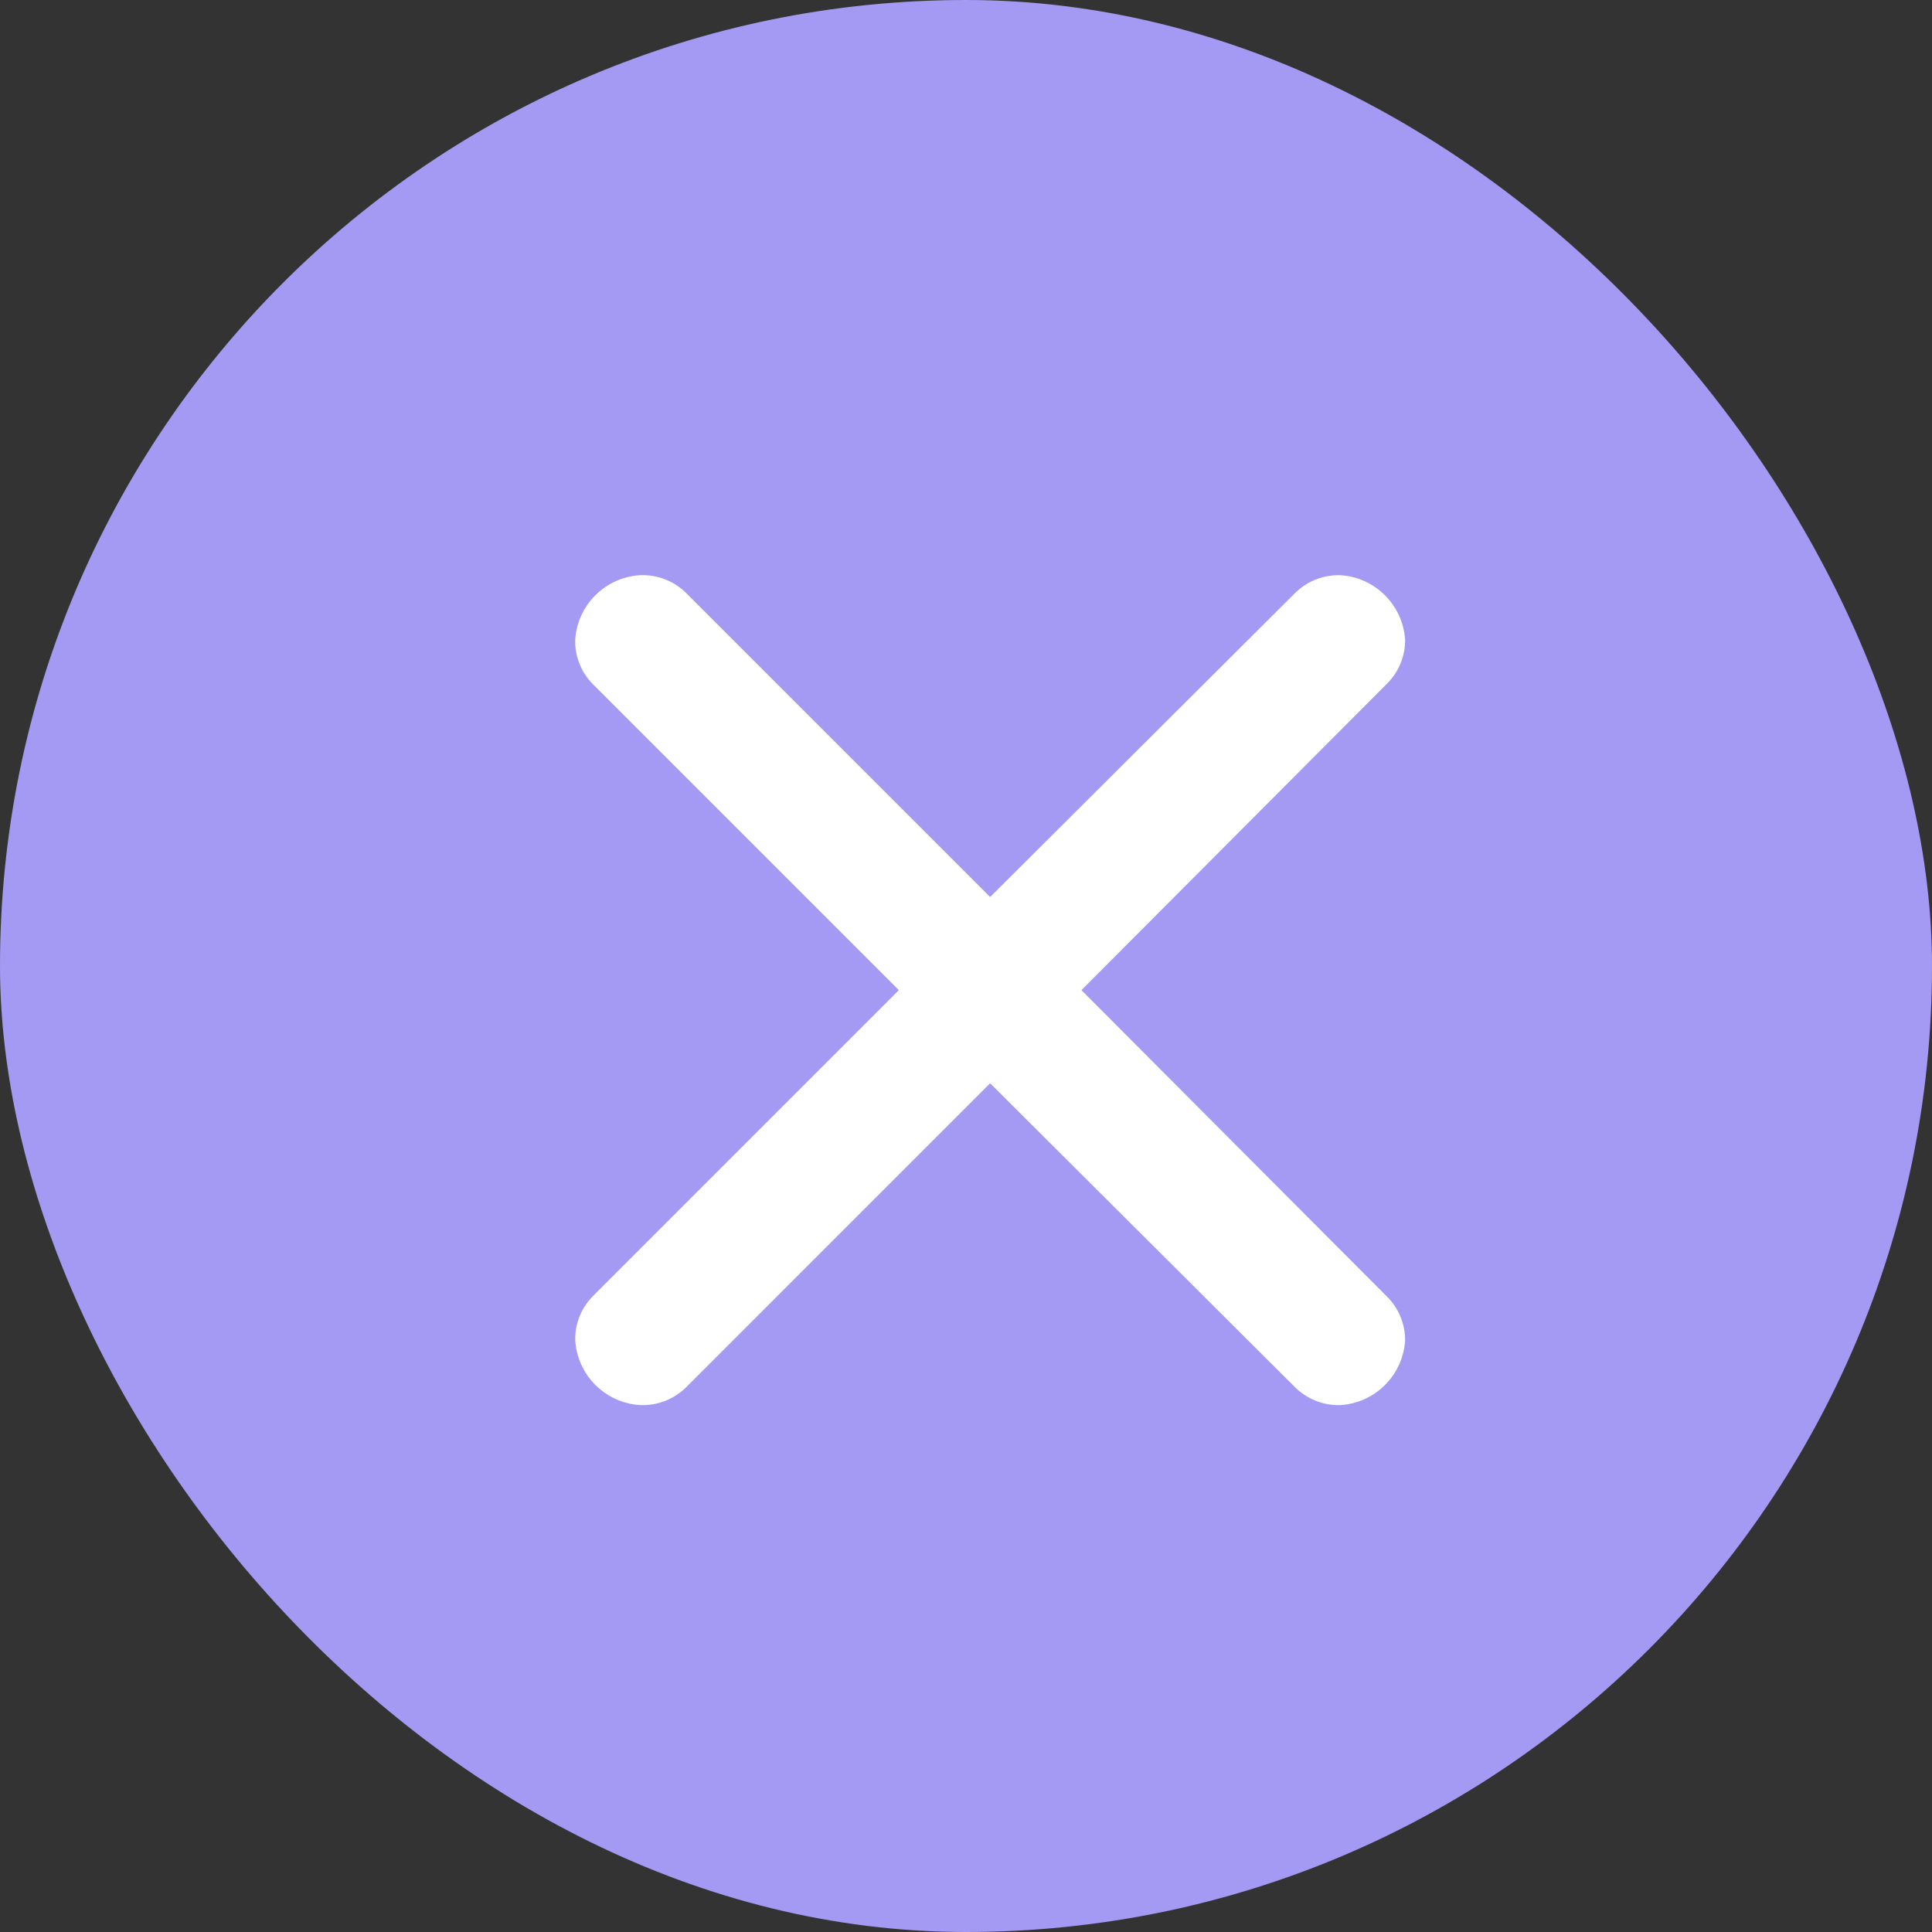 <svg width="40" height="40" viewBox="0 0 40 40" fill="none" xmlns="http://www.w3.org/2000/svg">
<rect x="0" y="0" width="40" height="40" fill="#333333" stroke="none"/>
<rect width="40" height="40" rx="20" fill="#A49AF4"/>
<path d="M14.2 12.272L20.5 18.572L26.8 12.291C27.051 12.036 27.397 11.897 27.755 11.909C28.473 11.956 29.044 12.527 29.091 13.245C29.094 13.59 28.956 13.921 28.709 14.162L22.39 20.5L28.709 26.838C28.956 27.078 29.094 27.41 29.091 27.755C29.044 28.473 28.473 29.044 27.755 29.091C27.397 29.103 27.051 28.964 26.8 28.709L20.5 22.428L14.219 28.709C13.968 28.964 13.622 29.103 13.264 29.091C12.532 29.053 11.947 28.468 11.909 27.735C11.906 27.391 12.044 27.059 12.291 26.819L18.61 20.5L12.272 14.162C12.031 13.918 11.9 13.588 11.909 13.245C11.956 12.527 12.527 11.956 13.245 11.909C13.6 11.892 13.946 12.024 14.2 12.272Z" fill="white"/>
</svg>
